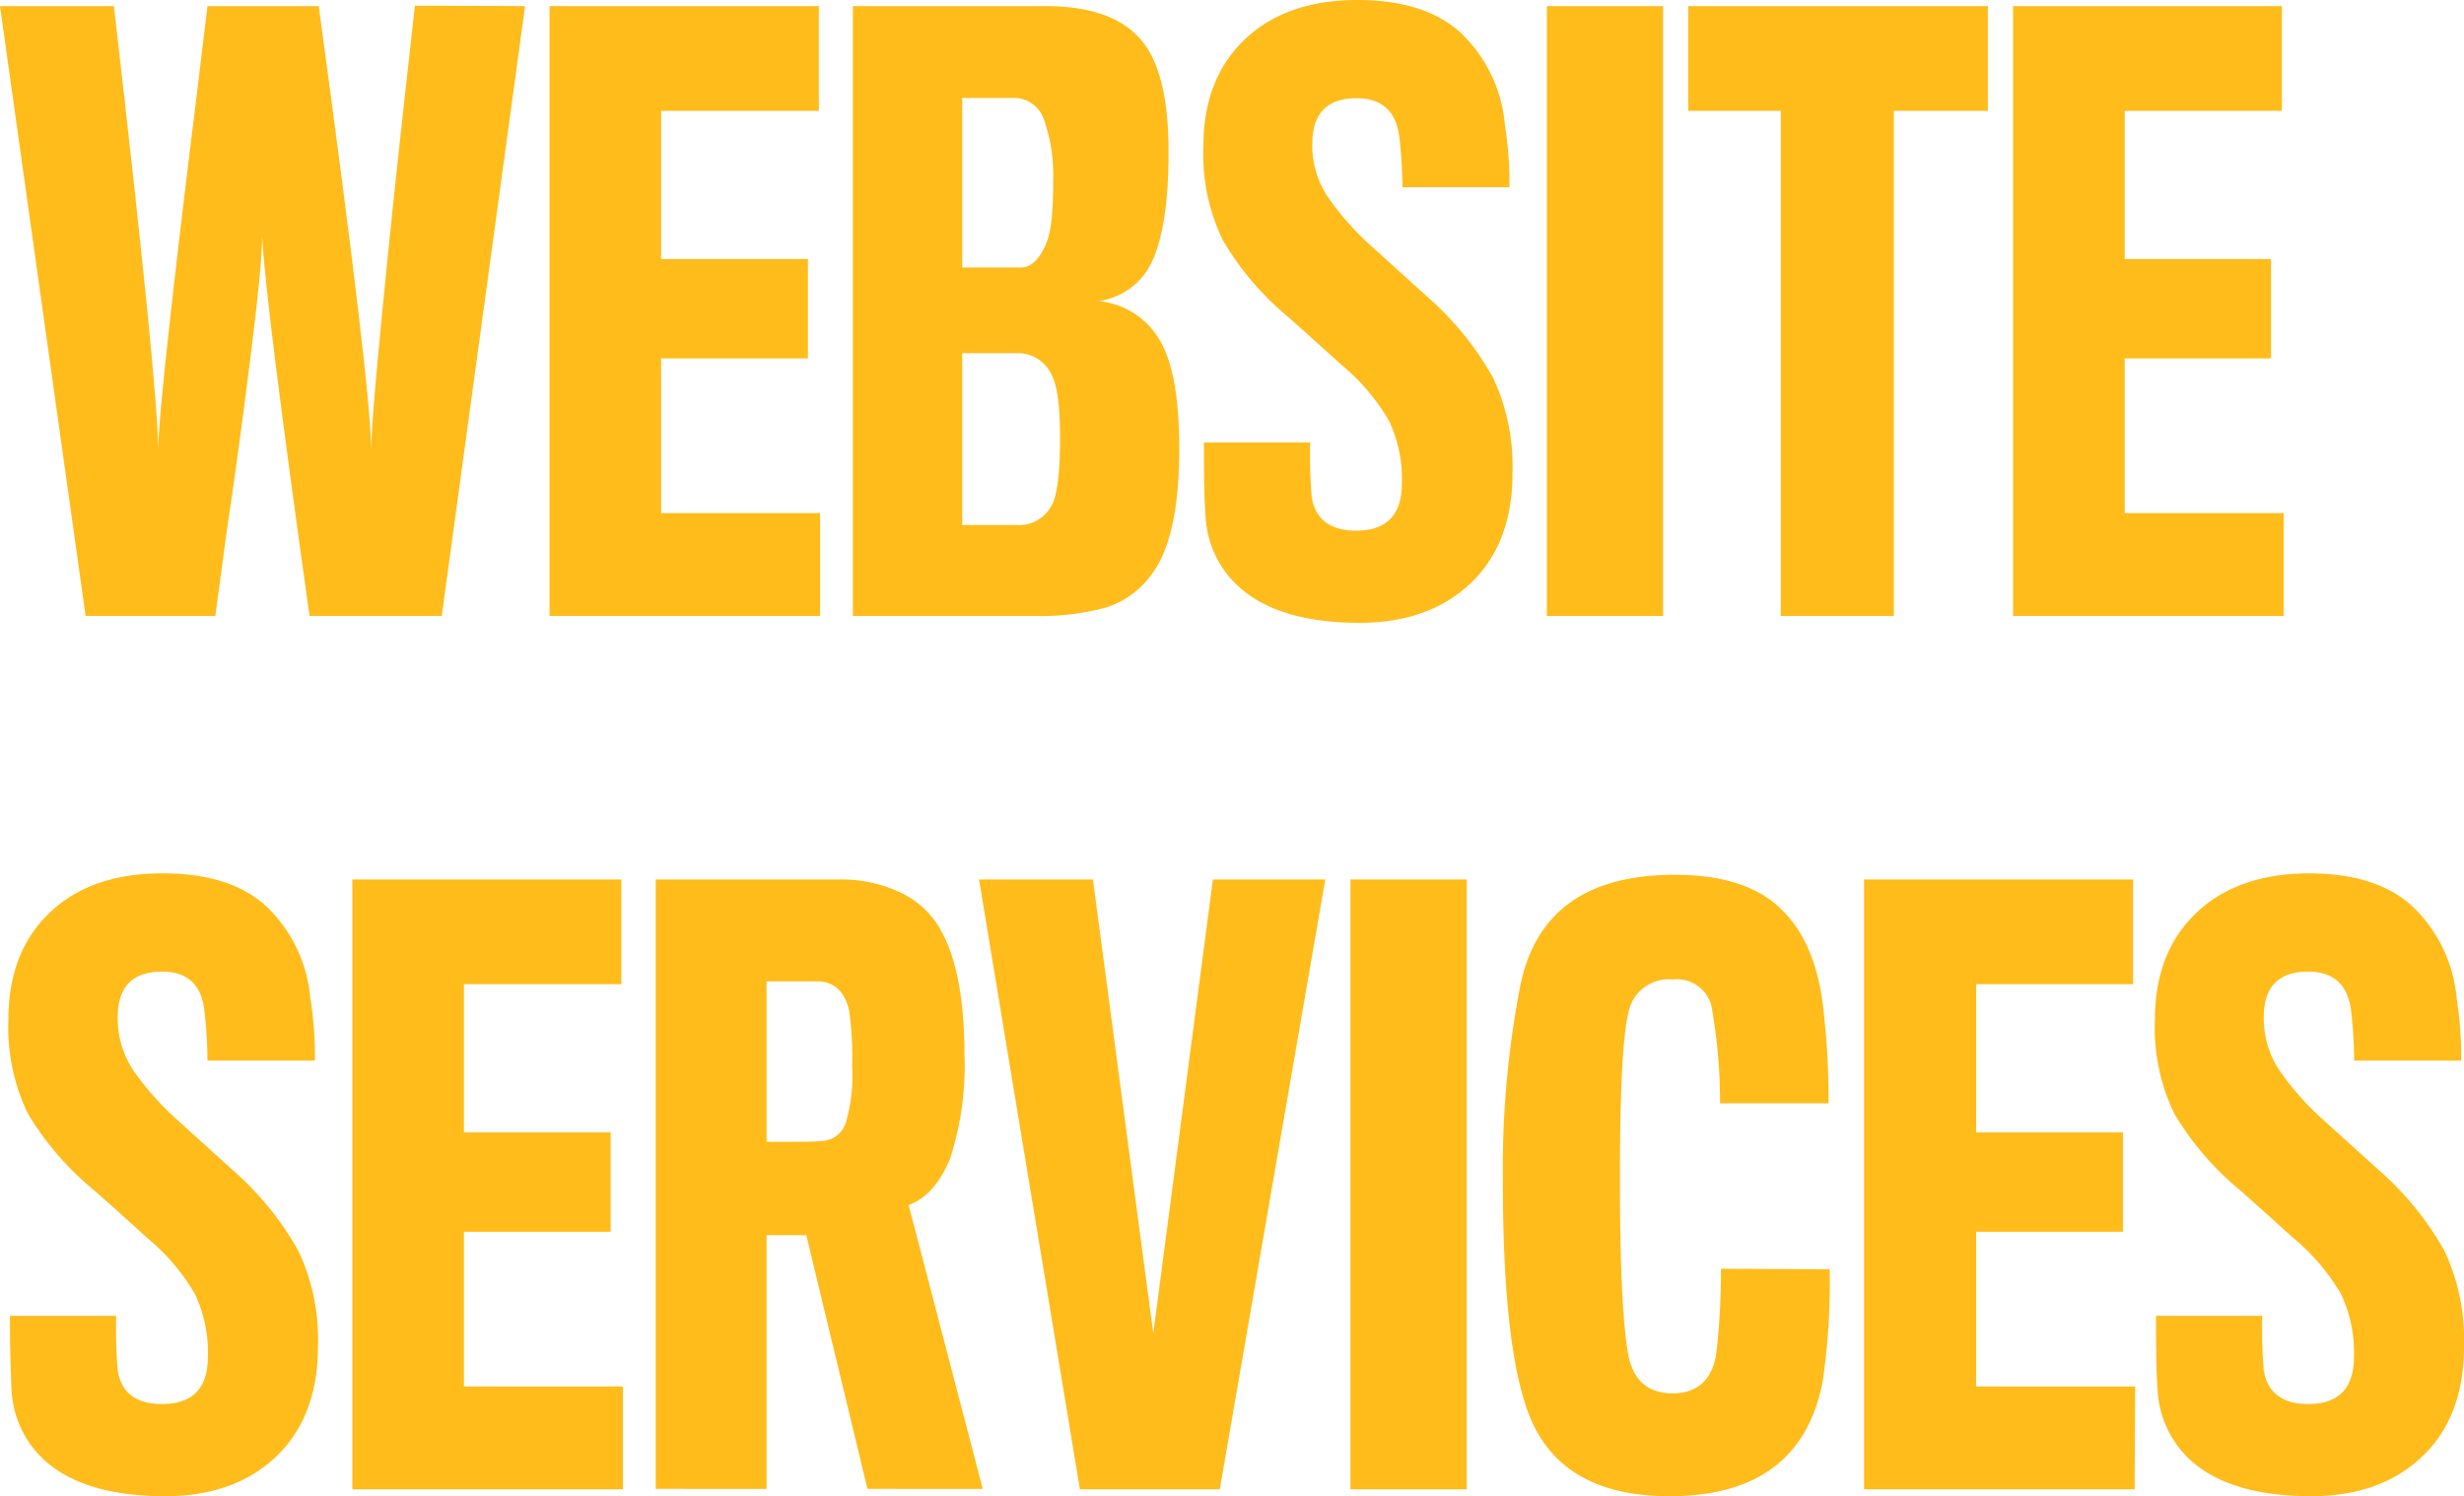 <svg xmlns="http://www.w3.org/2000/svg" viewBox="0 0 225.68 137.05"><defs><style>.cls-1{fill:#ffbc1a;}</style></defs><g id="Layer_2" data-name="Layer 2"><g id="Layer_1-2" data-name="Layer 1"><path class="cls-1" d="M48.09.56,40.46,56.42H28.35q-4.07-29-4.34-34.79,0,2.6-1.09,11.27T20.72,49l-1,7.42H7.84L0,.56H10.43Q14.5,35.77,14.49,41.3q0-2.44,1.15-12.63T17.92,9.52L19,.56H29.19Q34,35.77,34,41.3q0-2.44,1-12.63T37,9.52l1-9Z"/><path class="cls-1" d="M75.11,56.42H50.33V.56H75v9.59H60.55V23.73H74v9.1H60.55V47H75.11Z"/><path class="cls-1" d="M105.56,52.5a8.25,8.25,0,0,1-4.17,3.12,22.56,22.56,0,0,1-6.68.8H78.12V.56H95.76q7.14,0,9.52,4.2c1.16,2,1.75,5.06,1.75,9.17,0,4.57-.52,7.93-1.54,10.08a6.32,6.32,0,0,1-4.9,3.57,7.23,7.23,0,0,1,5.74,3.78c1.12,2,1.68,5.27,1.68,9.8Q108,49.14,105.56,52.5Zm-9.1-36a15.13,15.13,0,0,0-.84-5.53,2.89,2.89,0,0,0-2.8-2H88.13V24.5h5.39c.84,0,1.56-.63,2.17-1.89S96.46,19.44,96.46,16.45Zm-.07,29.68c.46-1,.7-3,.7-6.09,0-2.89-.26-4.81-.77-5.74a3.37,3.37,0,0,0-3-2H88.13V48.09h5A3.32,3.32,0,0,0,96.39,46.13Z"/><path class="cls-1" d="M138.53,43.33q0,6.44-3.82,10.08t-10.18,3.64q-6.51,0-10.12-2.55a9.34,9.34,0,0,1-4-7.32c-.1-1.17-.14-3.38-.14-6.65h9.73a45.48,45.48,0,0,0,.14,5c.32,2,1.68,3.08,4.06,3.08q4.2,0,4.2-4.34a12.48,12.48,0,0,0-1.19-5.74,19.14,19.14,0,0,0-4.34-5.11q-3.72-3.36-5-4.48A26.62,26.62,0,0,1,112,22a18,18,0,0,1-1.78-8.61q0-6.16,3.78-9.77T124.32,0q6.3,0,9.59,3.12a13.19,13.19,0,0,1,3.92,8.29,33.63,33.63,0,0,1,.42,5.74h-9.8a41.81,41.81,0,0,0-.28-4.55Q127.75,9,124.25,9q-4.06,0-4.06,4.2a8.54,8.54,0,0,0,1.4,4.8,26,26,0,0,0,4.13,4.65c3,2.71,4.69,4.25,5.11,4.62a28.17,28.17,0,0,1,5.91,7.31A19.12,19.12,0,0,1,138.53,43.33Z"/><path class="cls-1" d="M152.32,56.42H141.68V.56h10.64Z"/><path class="cls-1" d="M182.07,10.15h-8.61V56.42H163.1V10.15h-8.47V.56h27.44Z"/><path class="cls-1" d="M209.16,56.42H184.38V.56H209v9.59H194.6V23.73H208v9.1H194.6V47h14.56Z"/><path class="cls-1" d="M29.12,123.33q0,6.44-3.82,10.08t-10.18,3.64q-6.51,0-10.12-2.55a9.34,9.34,0,0,1-3.95-7.32C1,126,.91,123.8.91,120.53h9.73a48.47,48.47,0,0,0,.14,5q.49,3.07,4.06,3.08,4.2,0,4.2-4.34a12.48,12.48,0,0,0-1.19-5.74,19,19,0,0,0-4.34-5.11q-3.7-3.36-5-4.48A27,27,0,0,1,2.55,102,18.12,18.12,0,0,1,.77,93.37q0-6.16,3.78-9.77T14.91,80q6.3,0,9.59,3.12a13.19,13.19,0,0,1,3.92,8.29,33.63,33.63,0,0,1,.42,5.74H19a39.44,39.44,0,0,0-.28-4.55Q18.34,89,14.84,89q-4.06,0-4.06,4.2a8.62,8.62,0,0,0,1.4,4.8,26,26,0,0,0,4.13,4.65l5.11,4.62a28.17,28.17,0,0,1,5.91,7.31A19,19,0,0,1,29.12,123.33Z"/><path class="cls-1" d="M57.05,136.42H32.27V80.56H56.91v9.59H42.49v13.58H55.93v9.1H42.49V127H57.05Z"/><path class="cls-1" d="M88.34,96.73A27.43,27.43,0,0,1,87,106.18q-1.41,3.36-3.78,4.2l6.79,26H79.45l-5.6-23.24H70.21v23.24H60.06V80.56h16.8a12.59,12.59,0,0,1,5.81,1.29,8.21,8.21,0,0,1,3.71,3.75Q88.33,89.38,88.34,96.73Zm-10.29,1a30.92,30.92,0,0,0-.28-5.18c-.42-1.77-1.4-2.66-2.94-2.66H70.21v14.7c3,0,4.67,0,4.9-.07a2.43,2.43,0,0,0,2.38-1.75A15.11,15.11,0,0,0,78.05,97.71Z"/><path class="cls-1" d="M121.38,80.56l-9.66,55.86H98.91L89.67,80.56H100.1l5.53,41.58,5.46-41.58Z"/><path class="cls-1" d="M134.33,136.42H123.69V80.56h10.64Z"/><path class="cls-1" d="M167.58,116.26a62.79,62.79,0,0,1-.63,10.22q-2,10.58-14.07,10.57-10.65,0-13.23-8.61-2-6.3-2-20.23a87.63,87.63,0,0,1,1.61-18q2.1-10.08,14.14-10.08,6.3,0,9.52,2.94t4,8.68a72.46,72.46,0,0,1,.56,9.31h-9.94a49.24,49.24,0,0,0-.7-8.4,3.26,3.26,0,0,0-3.64-2.94,3.76,3.76,0,0,0-4.06,3.08q-.78,3.15-.77,15.33,0,11.76.77,16c.46,2.33,1.82,3.5,4.06,3.5s3.66-1.24,4-3.71a63.8,63.8,0,0,0,.42-7.7Z"/><path class="cls-1" d="M195.51,136.42H170.73V80.56h24.64v9.59H181v13.58h13.44v9.1H181V127h14.56Z"/><path class="cls-1" d="M225.68,123.33q0,6.44-3.82,10.08t-10.18,3.64q-6.51,0-10.12-2.55a9.34,9.34,0,0,1-3.95-7.32c-.1-1.17-.14-3.38-.14-6.65h9.73a45.48,45.48,0,0,0,.14,5c.32,2,1.68,3.08,4.06,3.08q4.2,0,4.2-4.34a12.48,12.48,0,0,0-1.19-5.74,19.14,19.14,0,0,0-4.34-5.11q-3.72-3.36-5-4.48a26.62,26.62,0,0,1-5.92-6.93,18,18,0,0,1-1.78-8.61q0-6.16,3.78-9.77T211.47,80q6.3,0,9.59,3.12A13.19,13.19,0,0,1,225,91.41a33.63,33.63,0,0,1,.42,5.74h-9.8a41.81,41.81,0,0,0-.28-4.55Q214.9,89,211.4,89q-4.07,0-4.06,4.2a8.54,8.54,0,0,0,1.4,4.8,26,26,0,0,0,4.13,4.65c3,2.71,4.69,4.25,5.11,4.62a28.17,28.17,0,0,1,5.91,7.31A19.12,19.12,0,0,1,225.68,123.33Z"/></g></g></svg>
